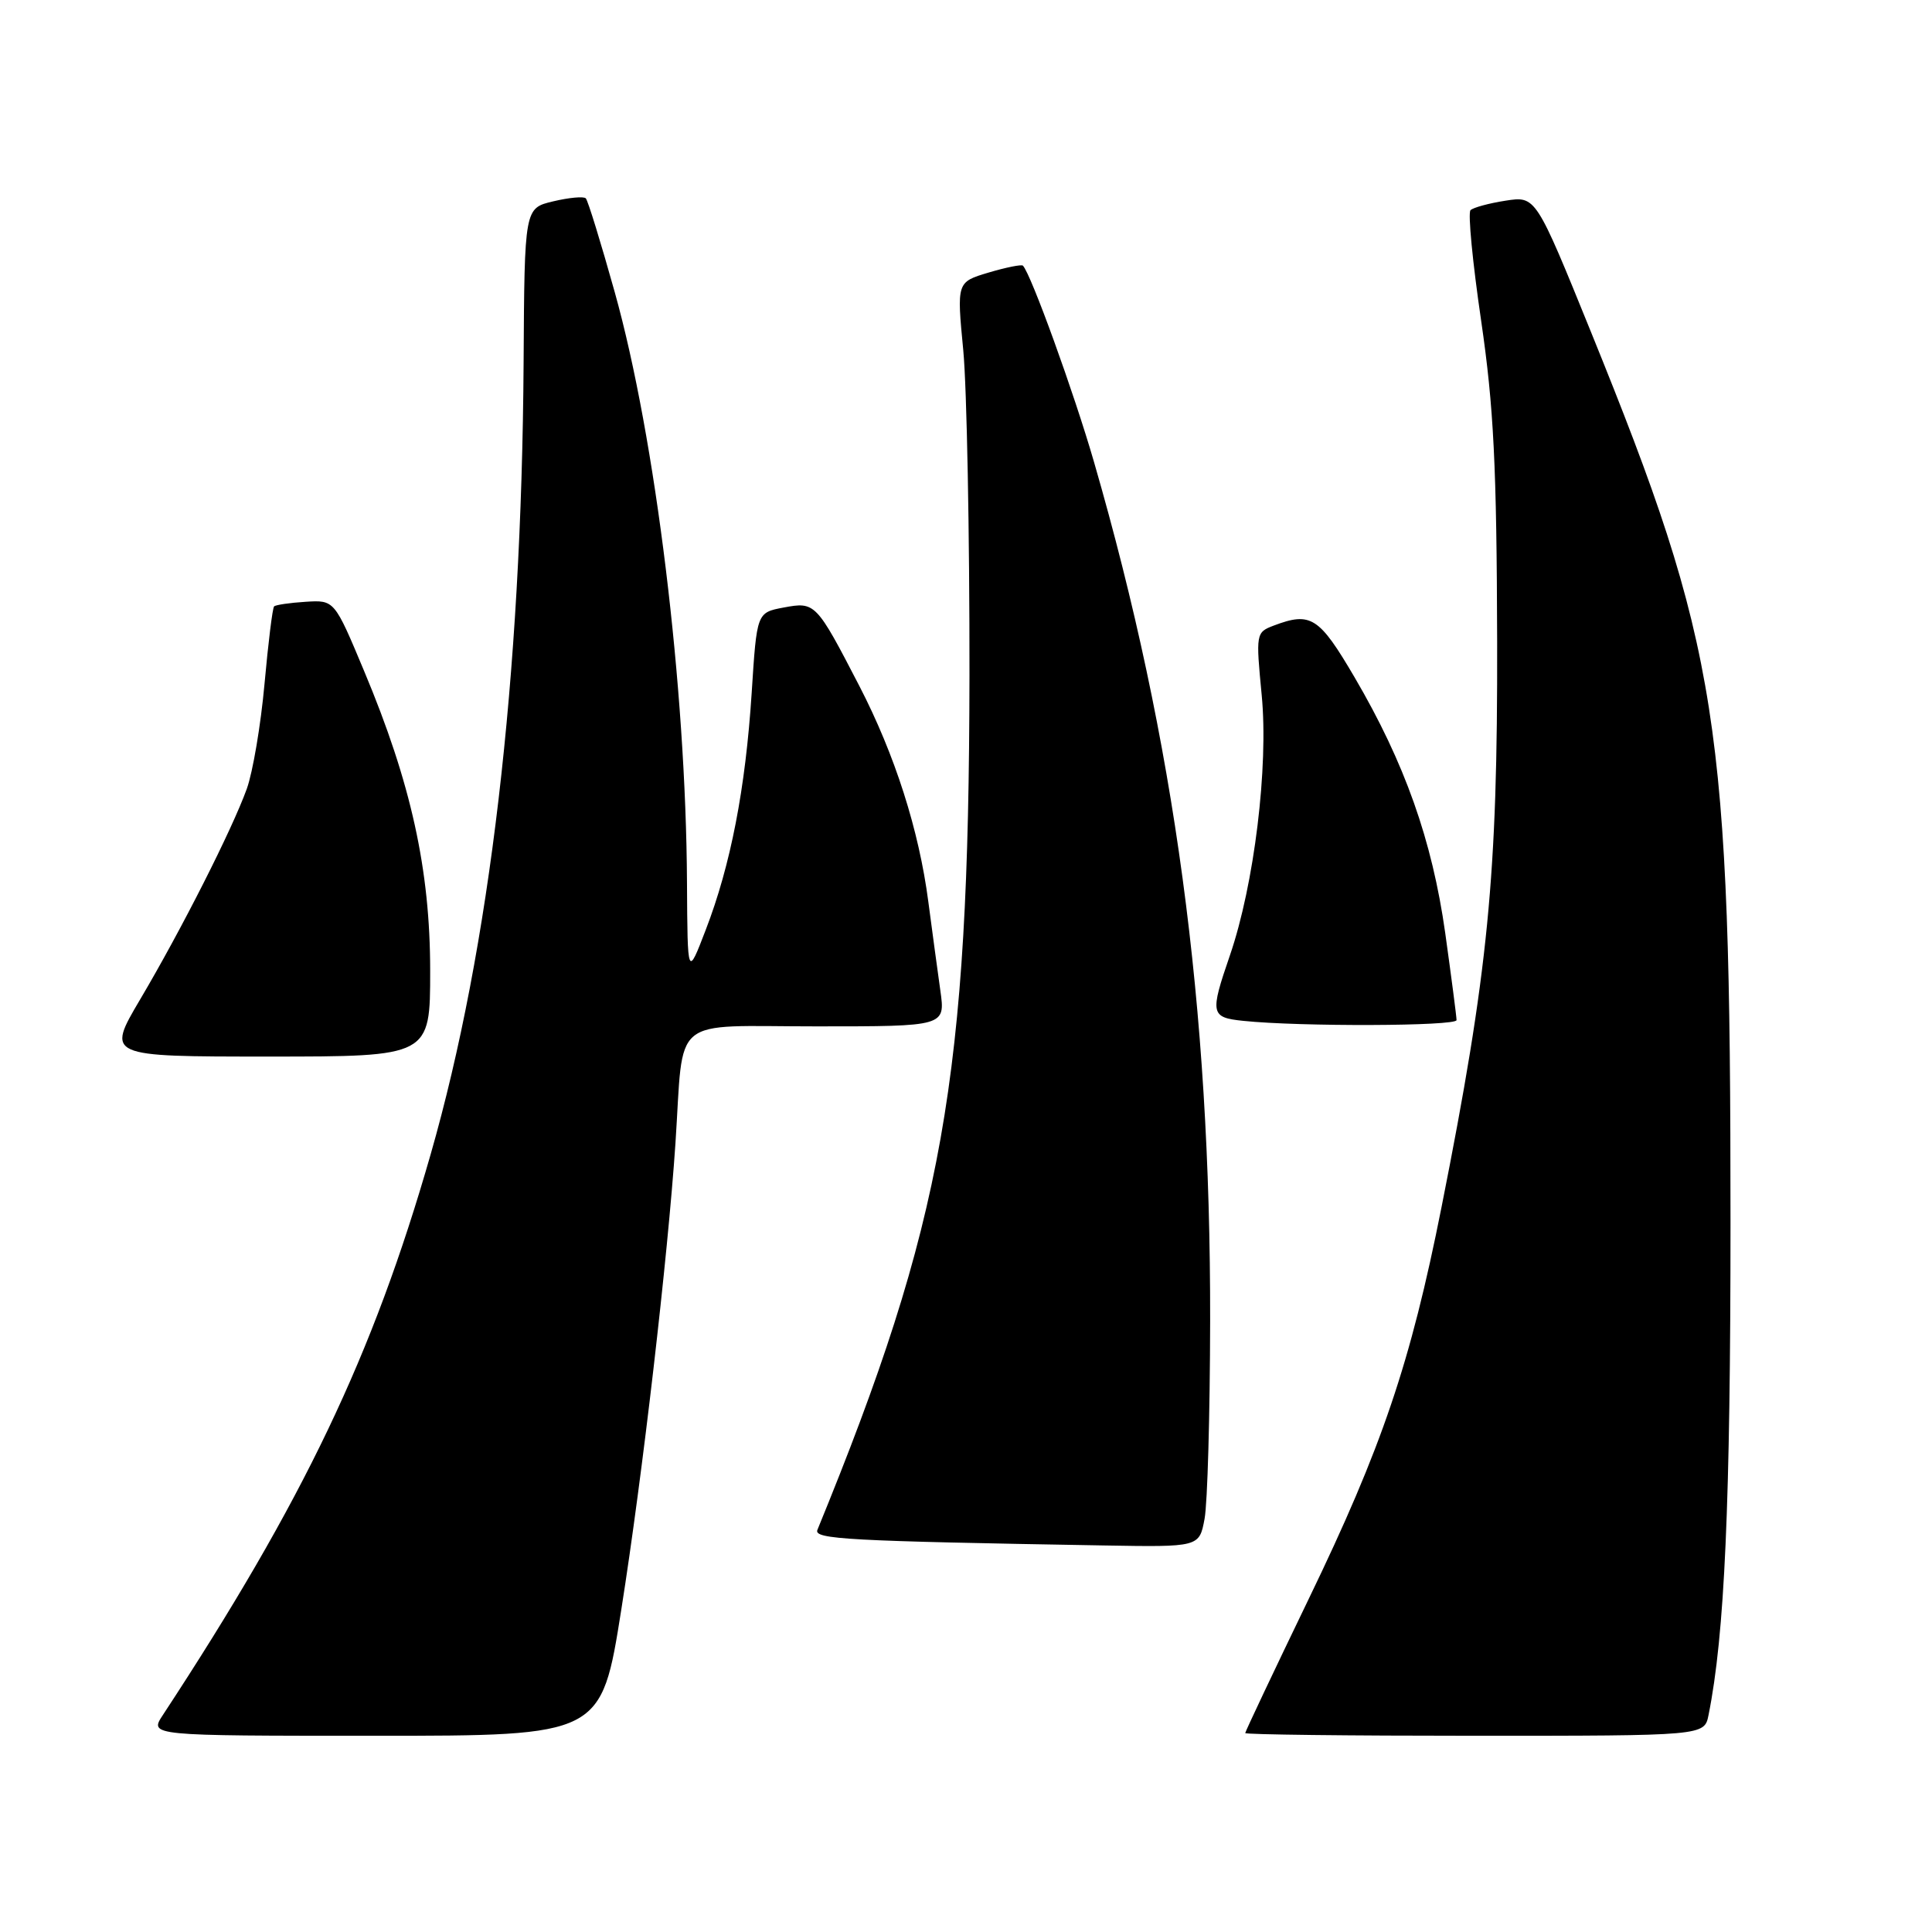 <?xml version="1.0" encoding="UTF-8" standalone="no"?>
<!DOCTYPE svg PUBLIC "-//W3C//DTD SVG 1.1//EN" "http://www.w3.org/Graphics/SVG/1.1/DTD/svg11.dtd" >
<svg xmlns="http://www.w3.org/2000/svg" xmlns:xlink="http://www.w3.org/1999/xlink" version="1.1" viewBox="0 0 256 256">
 <g >
 <path fill="currentColor"
d=" M 82.33 213.25 C 85.13 195.55 88.49 166.55 89.50 151.50 C 90.64 134.29 88.59 136.00 108.18 136.00 C 125.27 136.00 125.27 136.00 124.60 131.25 C 124.23 128.64 123.52 123.35 123.01 119.50 C 121.77 109.99 118.58 100.01 113.86 90.88 C 108.15 79.85 108.02 79.72 103.84 80.50 C 100.28 81.17 100.28 81.17 99.60 91.83 C 98.78 104.51 96.82 114.63 93.51 123.22 C 91.10 129.50 91.10 129.50 91.03 117.00 C 90.90 91.04 86.86 58.02 81.45 38.69 C 79.62 32.15 77.90 26.56 77.62 26.28 C 77.34 26.00 75.40 26.18 73.30 26.68 C 69.50 27.58 69.50 27.58 69.38 48.04 C 69.12 89.74 64.91 125.59 57.05 153.00 C 49.41 179.62 40.24 198.82 21.58 227.25 C 19.77 230.00 19.77 230.00 49.73 230.00 C 79.68 230.00 79.68 230.00 82.33 213.25 Z  M 226.39 227.25 C 228.53 216.62 229.30 199.22 229.30 162.00 C 229.30 95.43 227.81 85.90 210.83 44.03 C 203.50 25.97 203.50 25.97 199.50 26.59 C 197.30 26.93 195.21 27.50 194.85 27.85 C 194.49 28.21 195.13 34.80 196.26 42.50 C 197.93 53.94 198.32 61.71 198.38 85.00 C 198.45 116.16 197.21 128.72 191.01 159.95 C 186.91 180.60 183.12 191.79 173.40 211.89 C 168.78 221.46 165.00 229.45 165.00 229.64 C 165.00 229.84 178.69 230.00 195.42 230.00 C 225.84 230.00 225.84 230.00 226.39 227.25 Z  M 159.61 201.26 C 160.00 199.20 160.33 187.38 160.35 175.01 C 160.41 133.34 155.68 98.29 144.98 61.28 C 142.31 52.03 136.60 36.27 135.54 35.20 C 135.35 35.02 133.30 35.43 130.98 36.12 C 126.77 37.38 126.77 37.38 127.64 46.44 C 128.11 51.42 128.48 70.80 128.46 89.50 C 128.39 142.99 125.03 161.89 108.31 202.72 C 107.80 203.96 112.35 204.20 146.20 204.78 C 158.91 205.00 158.91 205.00 159.61 201.26 Z  M 57.00 128.63 C 57.00 115.24 54.47 103.75 48.25 88.92 C 44.31 79.50 44.31 79.50 40.50 79.74 C 38.40 79.87 36.52 80.15 36.32 80.35 C 36.11 80.56 35.54 85.18 35.05 90.61 C 34.56 96.05 33.50 102.31 32.70 104.53 C 30.74 109.95 24.04 123.18 18.57 132.43 C 14.10 140.00 14.10 140.00 35.55 140.00 C 57.00 140.00 57.00 140.00 57.00 128.63 Z  M 193.00 135.17 C 193.00 134.72 192.32 129.52 191.50 123.63 C 189.77 111.35 186.13 101.08 179.49 89.75 C 174.79 81.73 173.69 81.03 168.76 82.90 C 166.42 83.79 166.40 83.96 167.18 92.09 C 168.10 101.60 166.19 117.21 162.97 126.59 C 160.30 134.35 160.40 134.82 164.75 135.27 C 172.21 136.05 193.00 135.98 193.00 135.17 Z "/>
</g>
</svg>